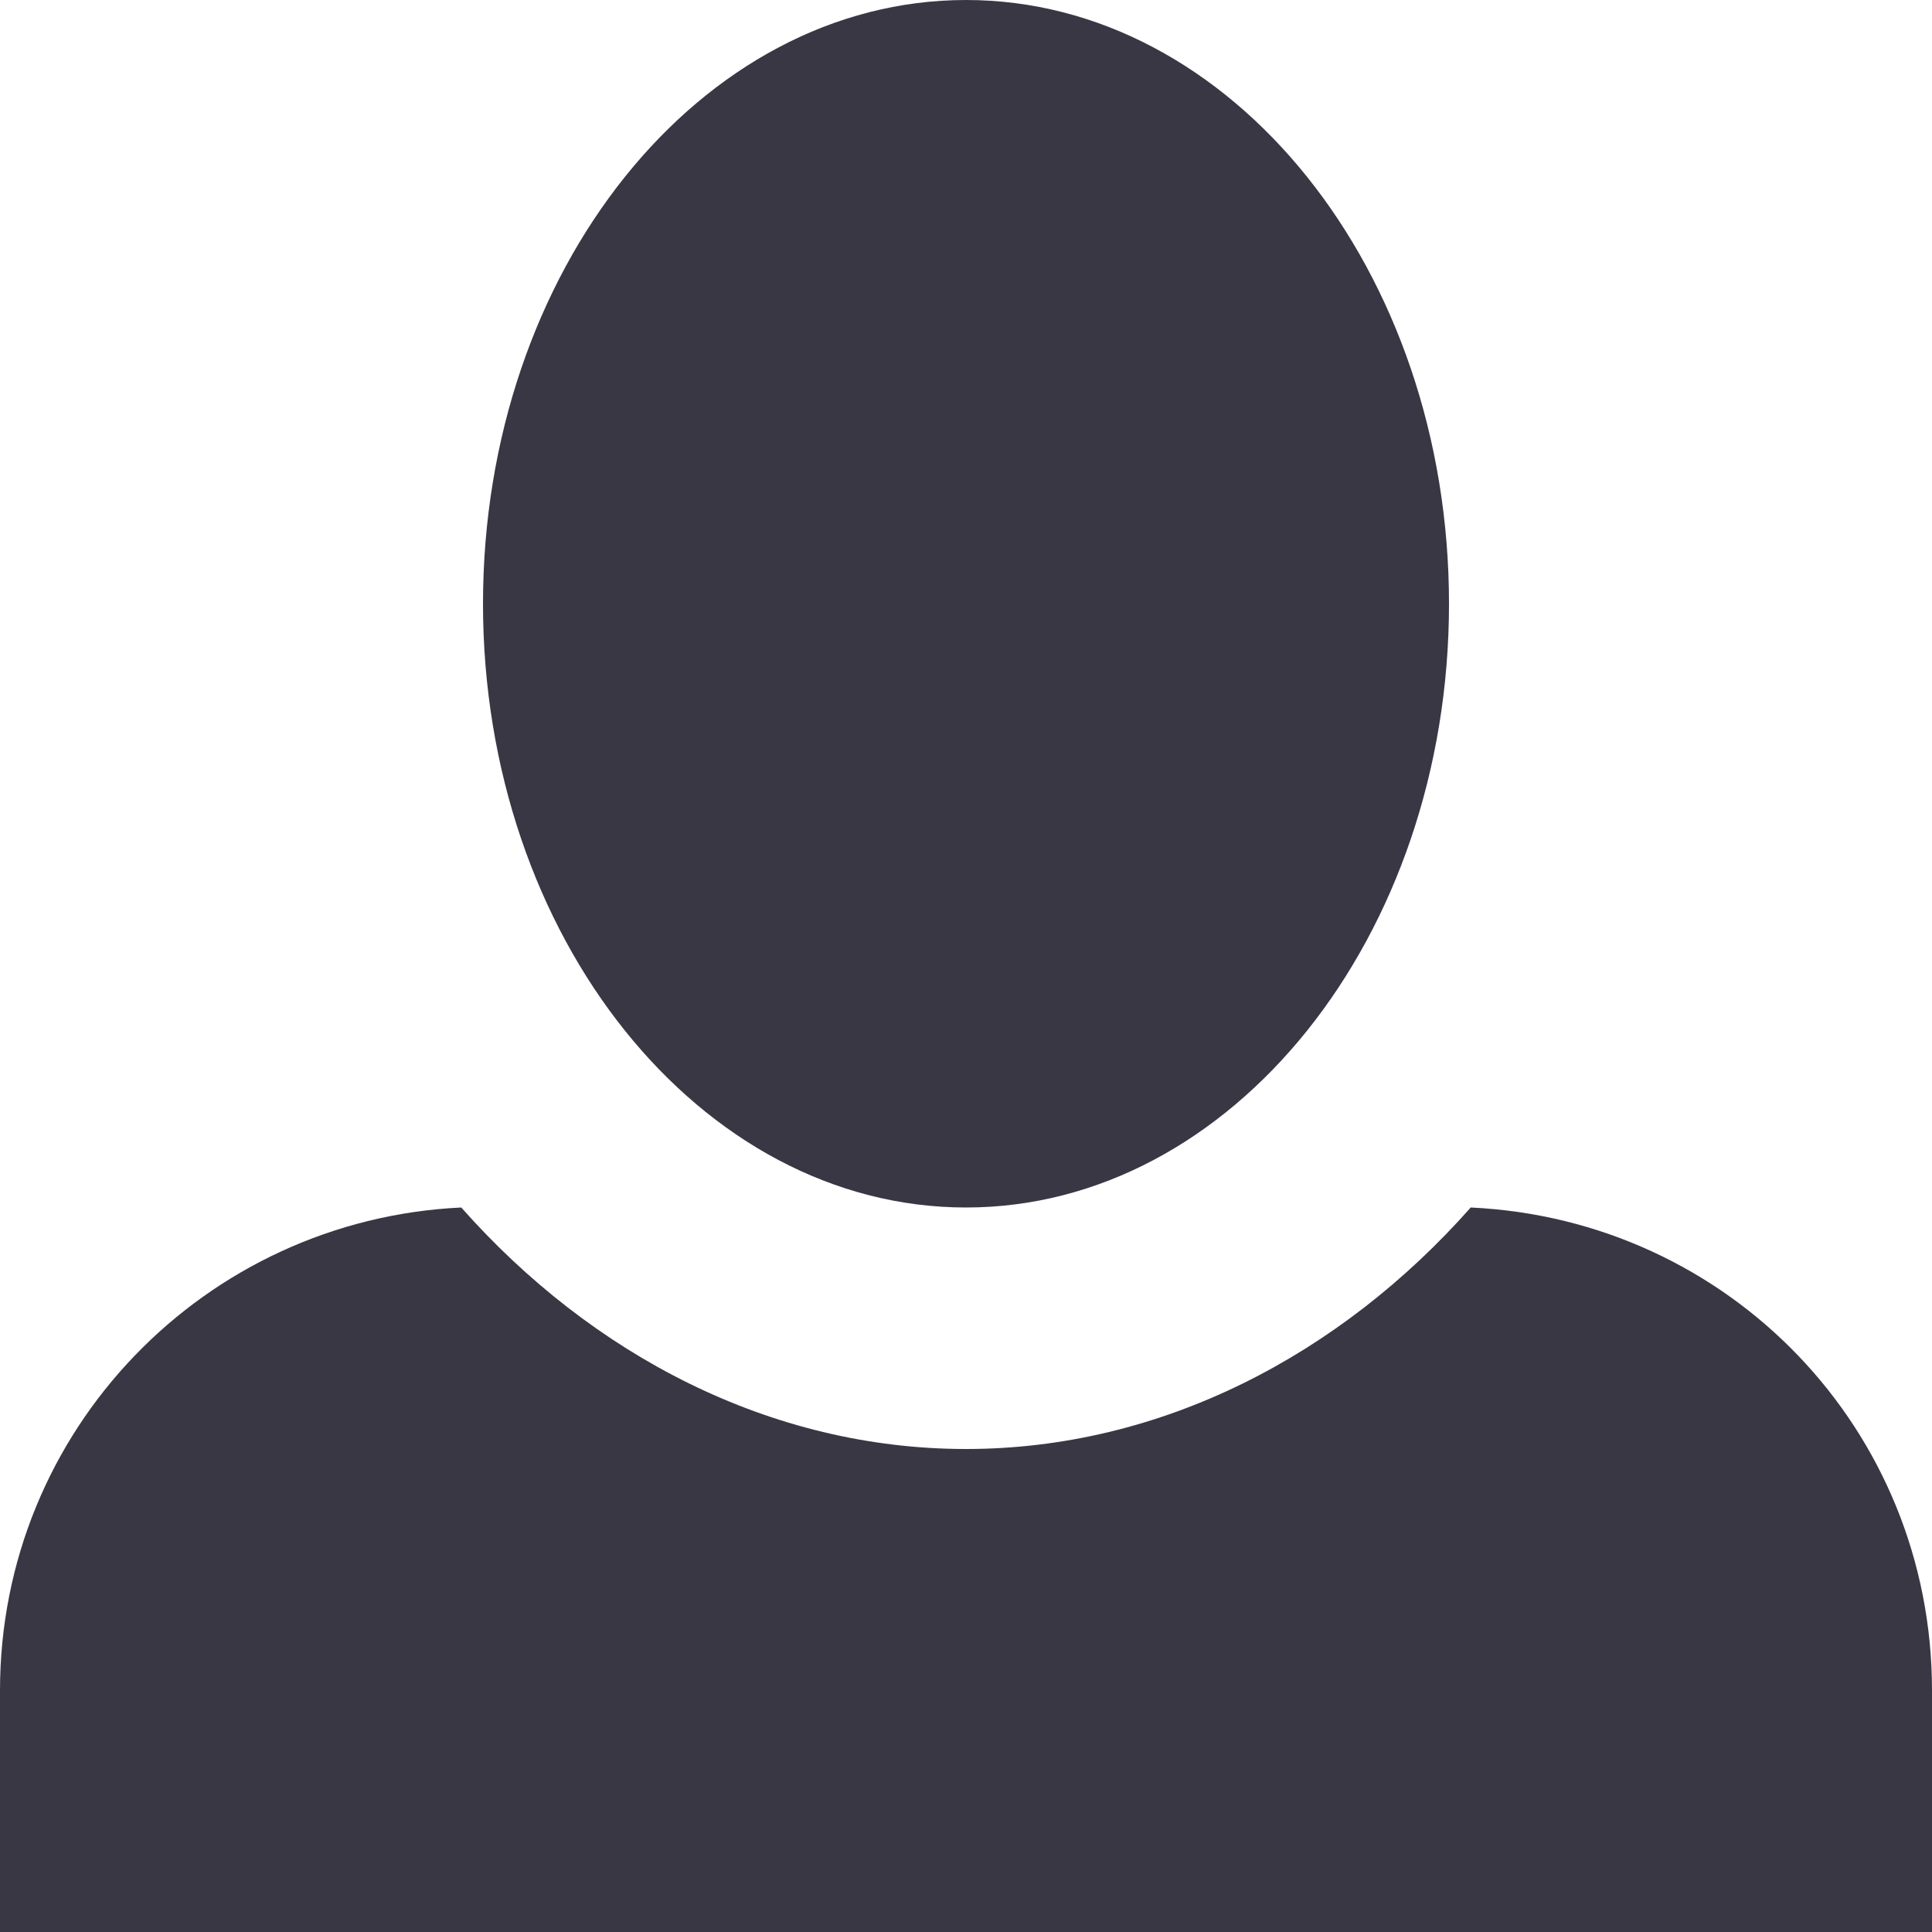 <svg width="40" height="40" viewBox="0 0 40 40" fill="none" xmlns="http://www.w3.org/2000/svg">
<path d="M20 0C14.5 0 10 5.6 10 12.5C10 19.4 14.5 25 20 25C25.5 25 30 19.4 30 12.5C30 5.6 25.5 0 20 0ZM9.55 25C4.25 25.25 0 29.6 0 35V40H40V35C40 29.6 35.8 25.25 30.45 25C27.75 28.05 24.05 30 20 30C15.95 30 12.25 28.05 9.55 25Z" fill="#393744"/>
</svg>
